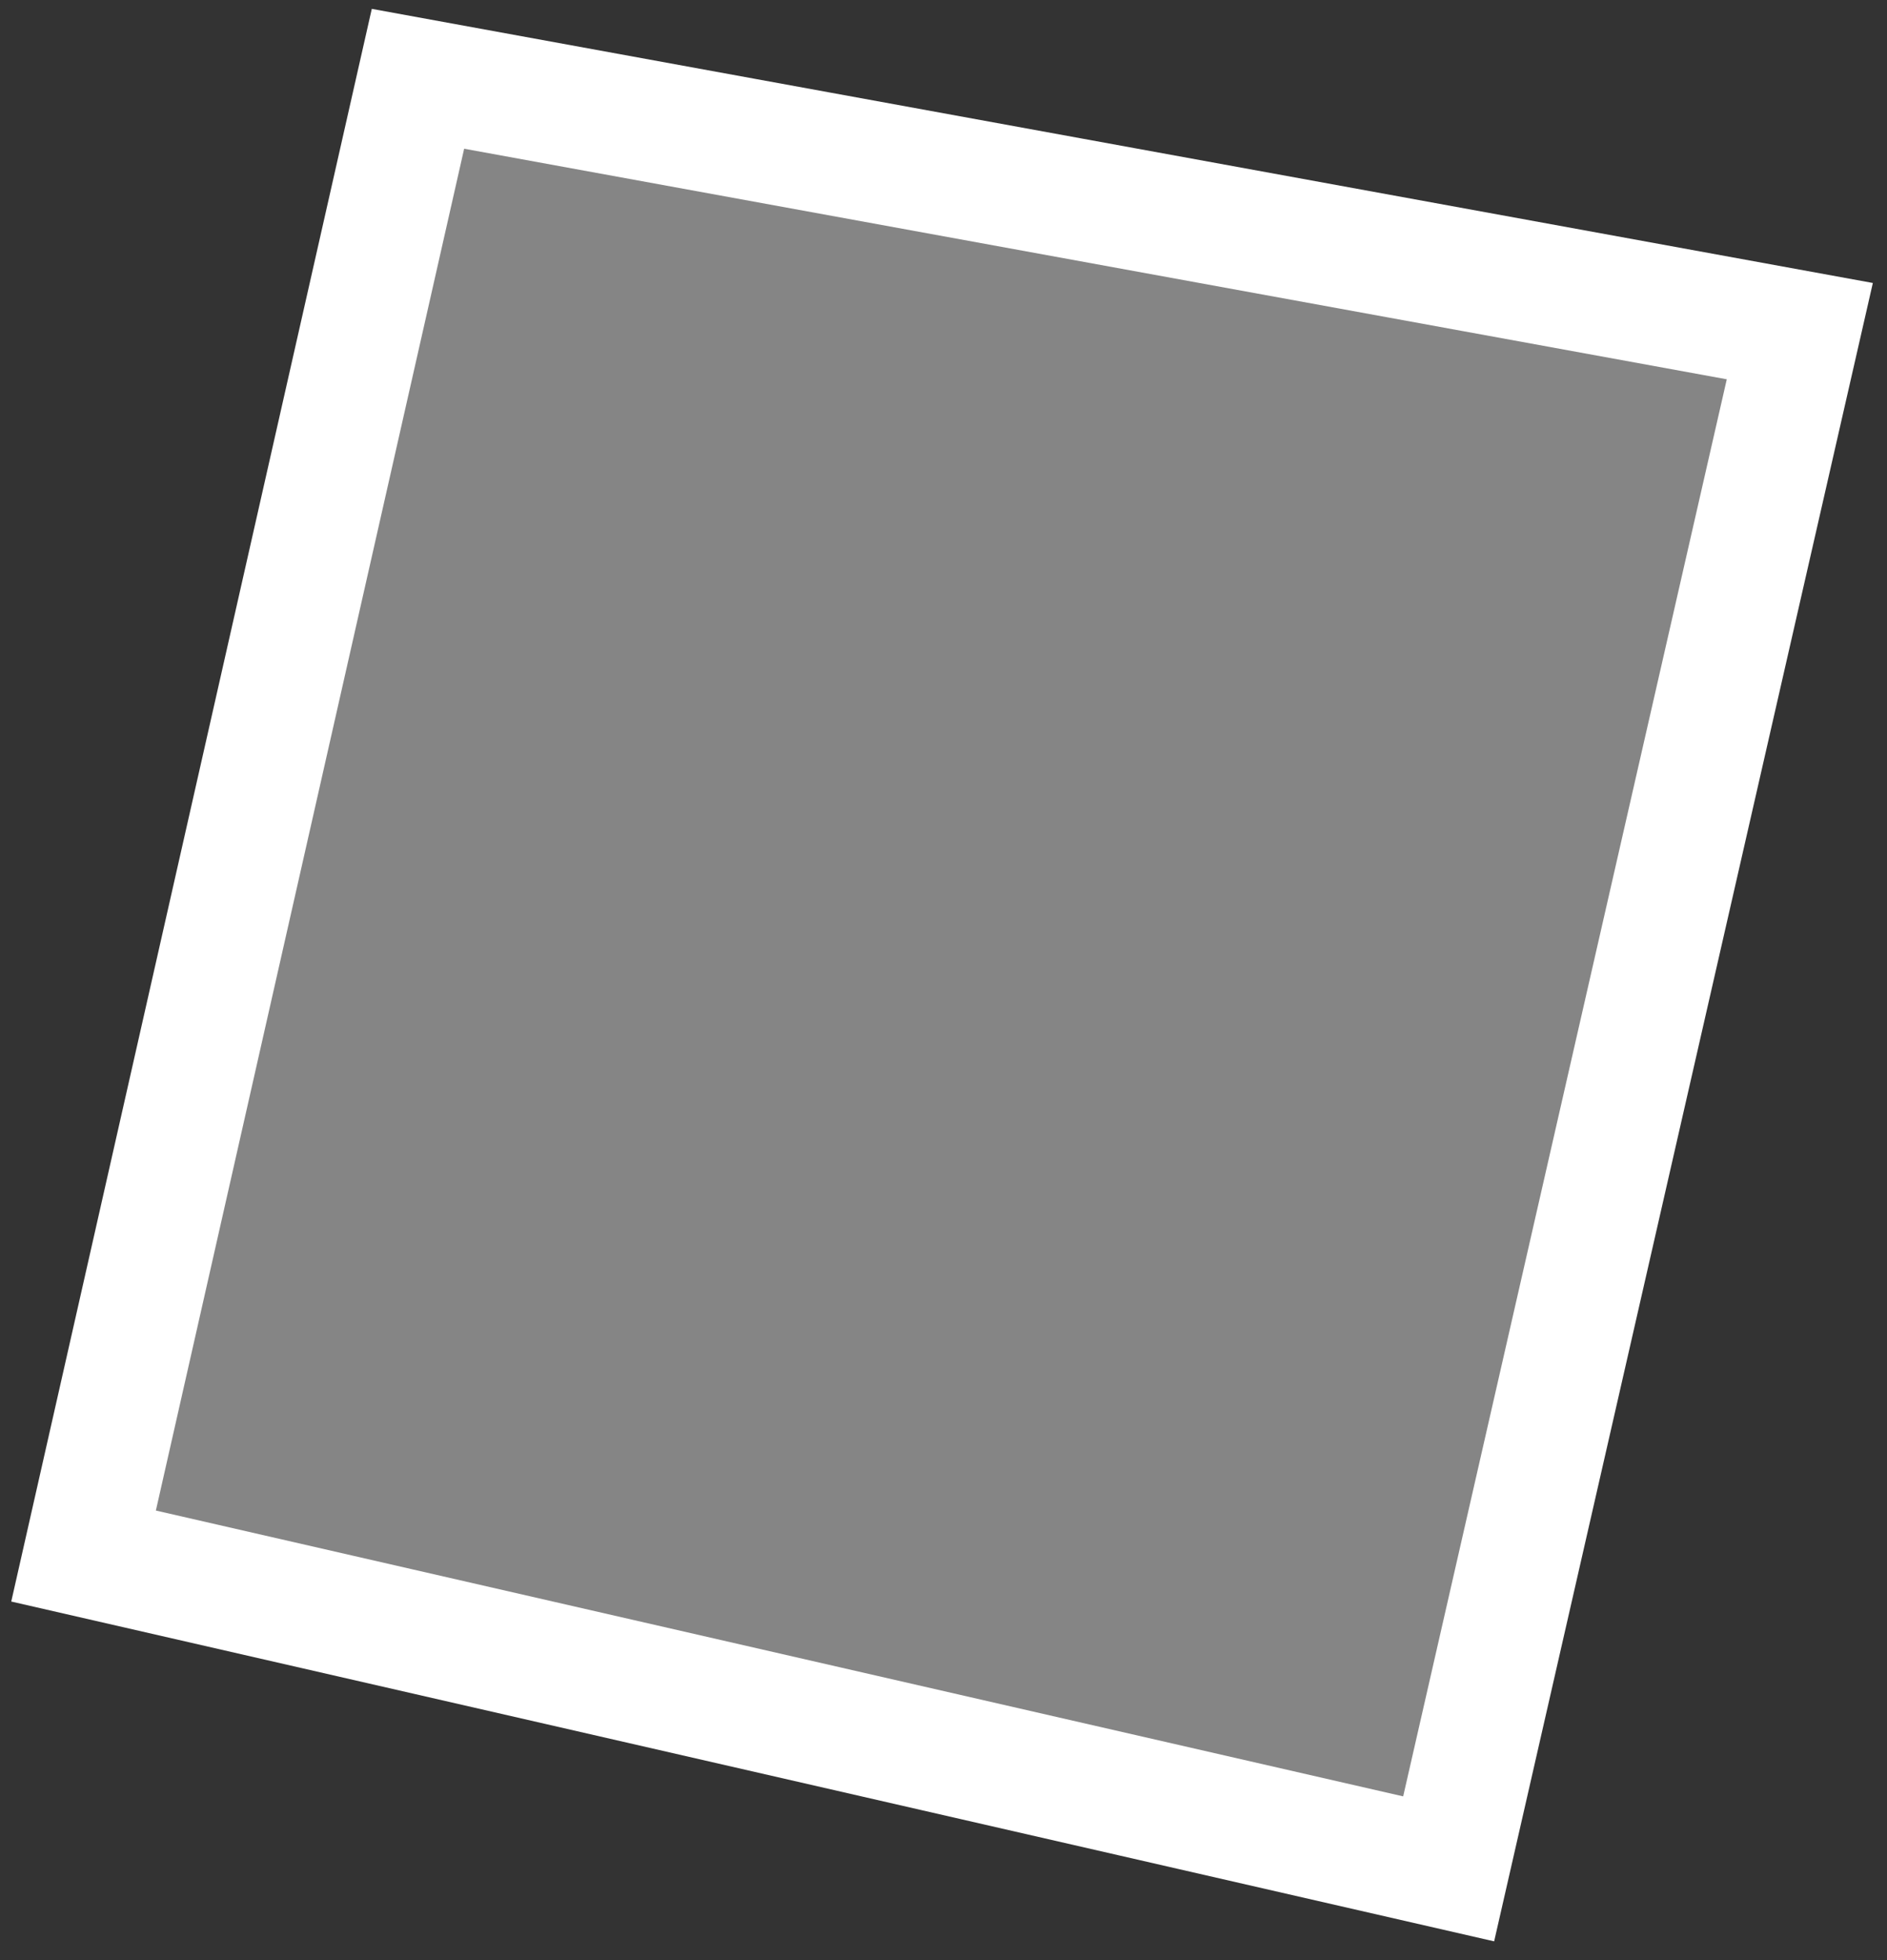 <svg width="78" height="81" viewBox="0 0 78 81" fill="none" xmlns="http://www.w3.org/2000/svg">
<rect x="0" y="0" width="78" height="81" fill="#333333" stroke="none"/>
<path d="M3.454 64.302L17.277 3.256L74.396 13.684L59.881 77.229L3.454 64.302Z" fill="white" fill-opacity="0.4" stroke="white" stroke-width="5"/>
</svg>
